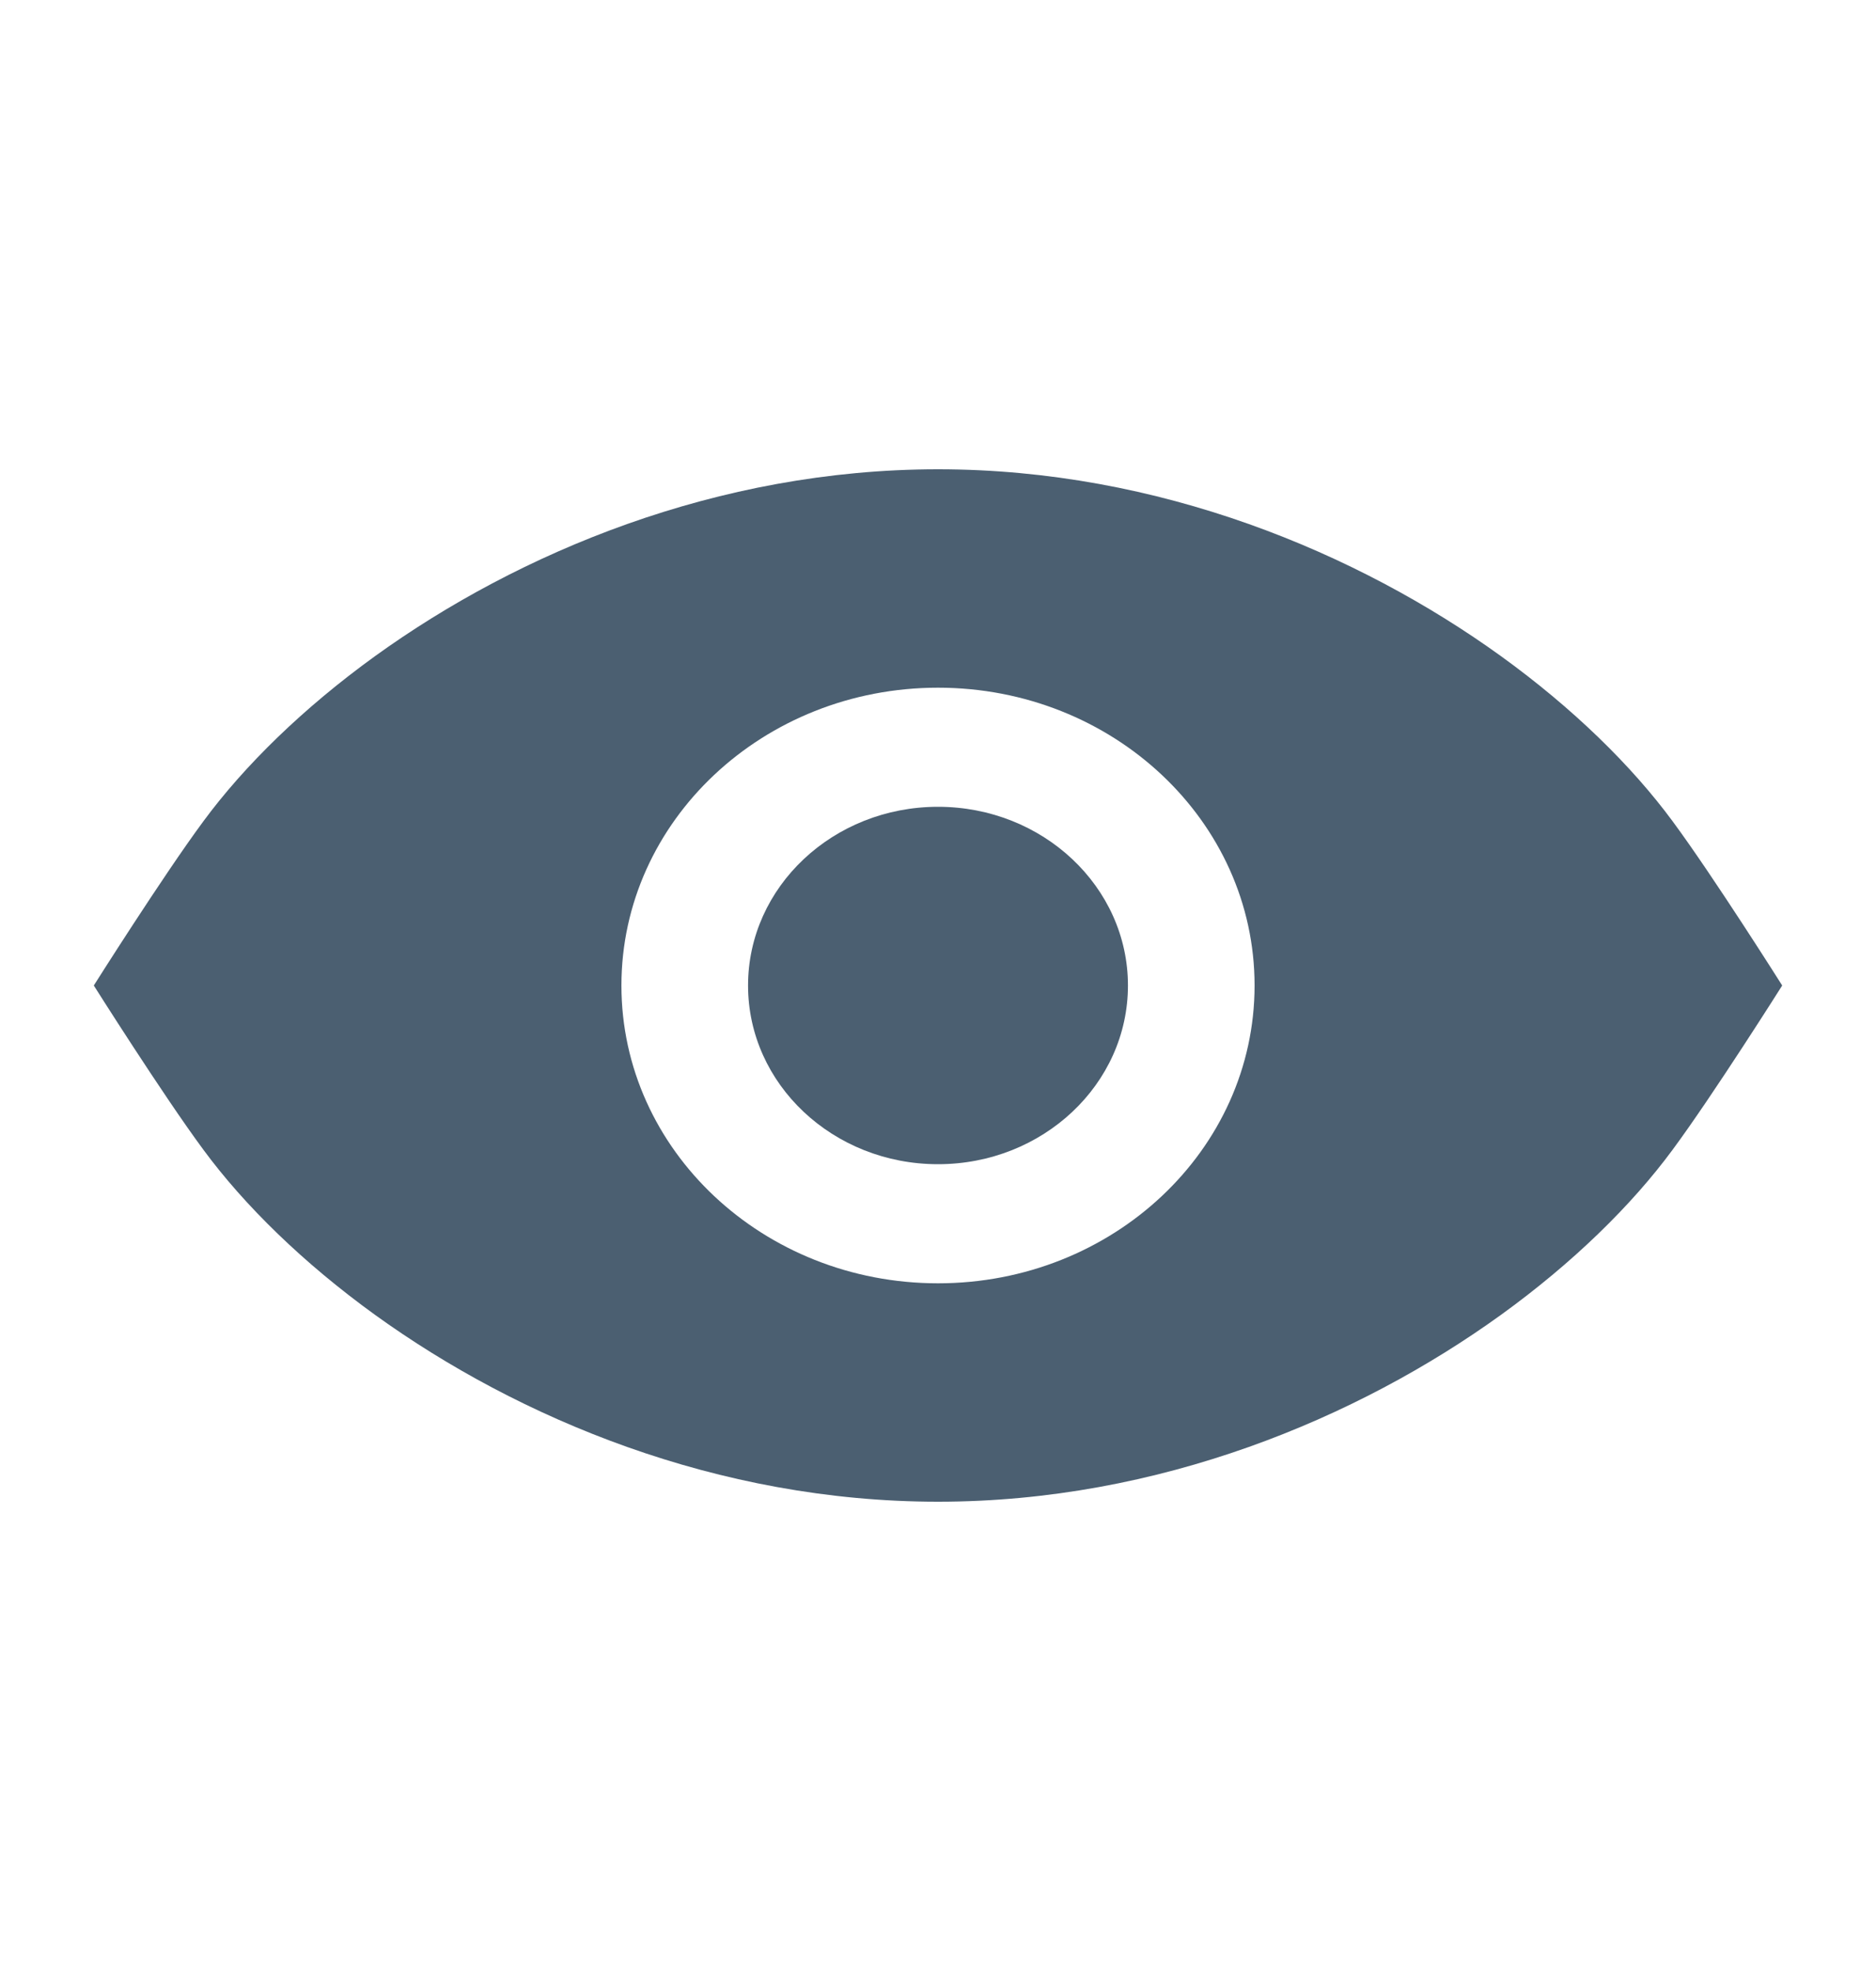 <svg viewBox="0 0 20 21" fill="#4b5f71" xmlns="http://www.w3.org/2000/svg">
<path d="M10 8.596C8.882 8.596 7.975 9.449 7.975 10.5C7.975 11.552 8.882 12.404 10 12.404C11.118 12.404 12.025 11.552 12.025 10.5C12.025 9.449 11.118 8.596 10 8.596Z"/>
<path fill-rule="evenodd" clip-rule="evenodd" d="M10 5C7.644 5 5.525 5.89 3.998 6.991C3.234 7.543 2.607 8.155 2.167 8.752C1.735 9.336 1 10.5 1 10.5C1 10.5 1.735 11.664 2.167 12.248C2.607 12.845 3.234 13.457 3.998 14.009C5.525 15.11 7.644 16 10 16C12.356 16 14.475 15.11 16.002 14.009C16.766 13.457 17.393 12.845 17.833 12.248C18.265 11.664 19 10.5 19 10.5C19 10.5 18.265 9.336 17.833 8.752C17.393 8.155 16.766 7.543 16.002 6.991C14.475 5.89 12.356 5 10 5ZM6.625 10.5C6.625 8.748 8.136 7.327 10 7.327C11.864 7.327 13.375 8.748 13.375 10.5C13.375 12.252 11.864 13.673 10 13.673C8.136 13.673 6.625 12.252 6.625 10.5Z"/>
</svg>
